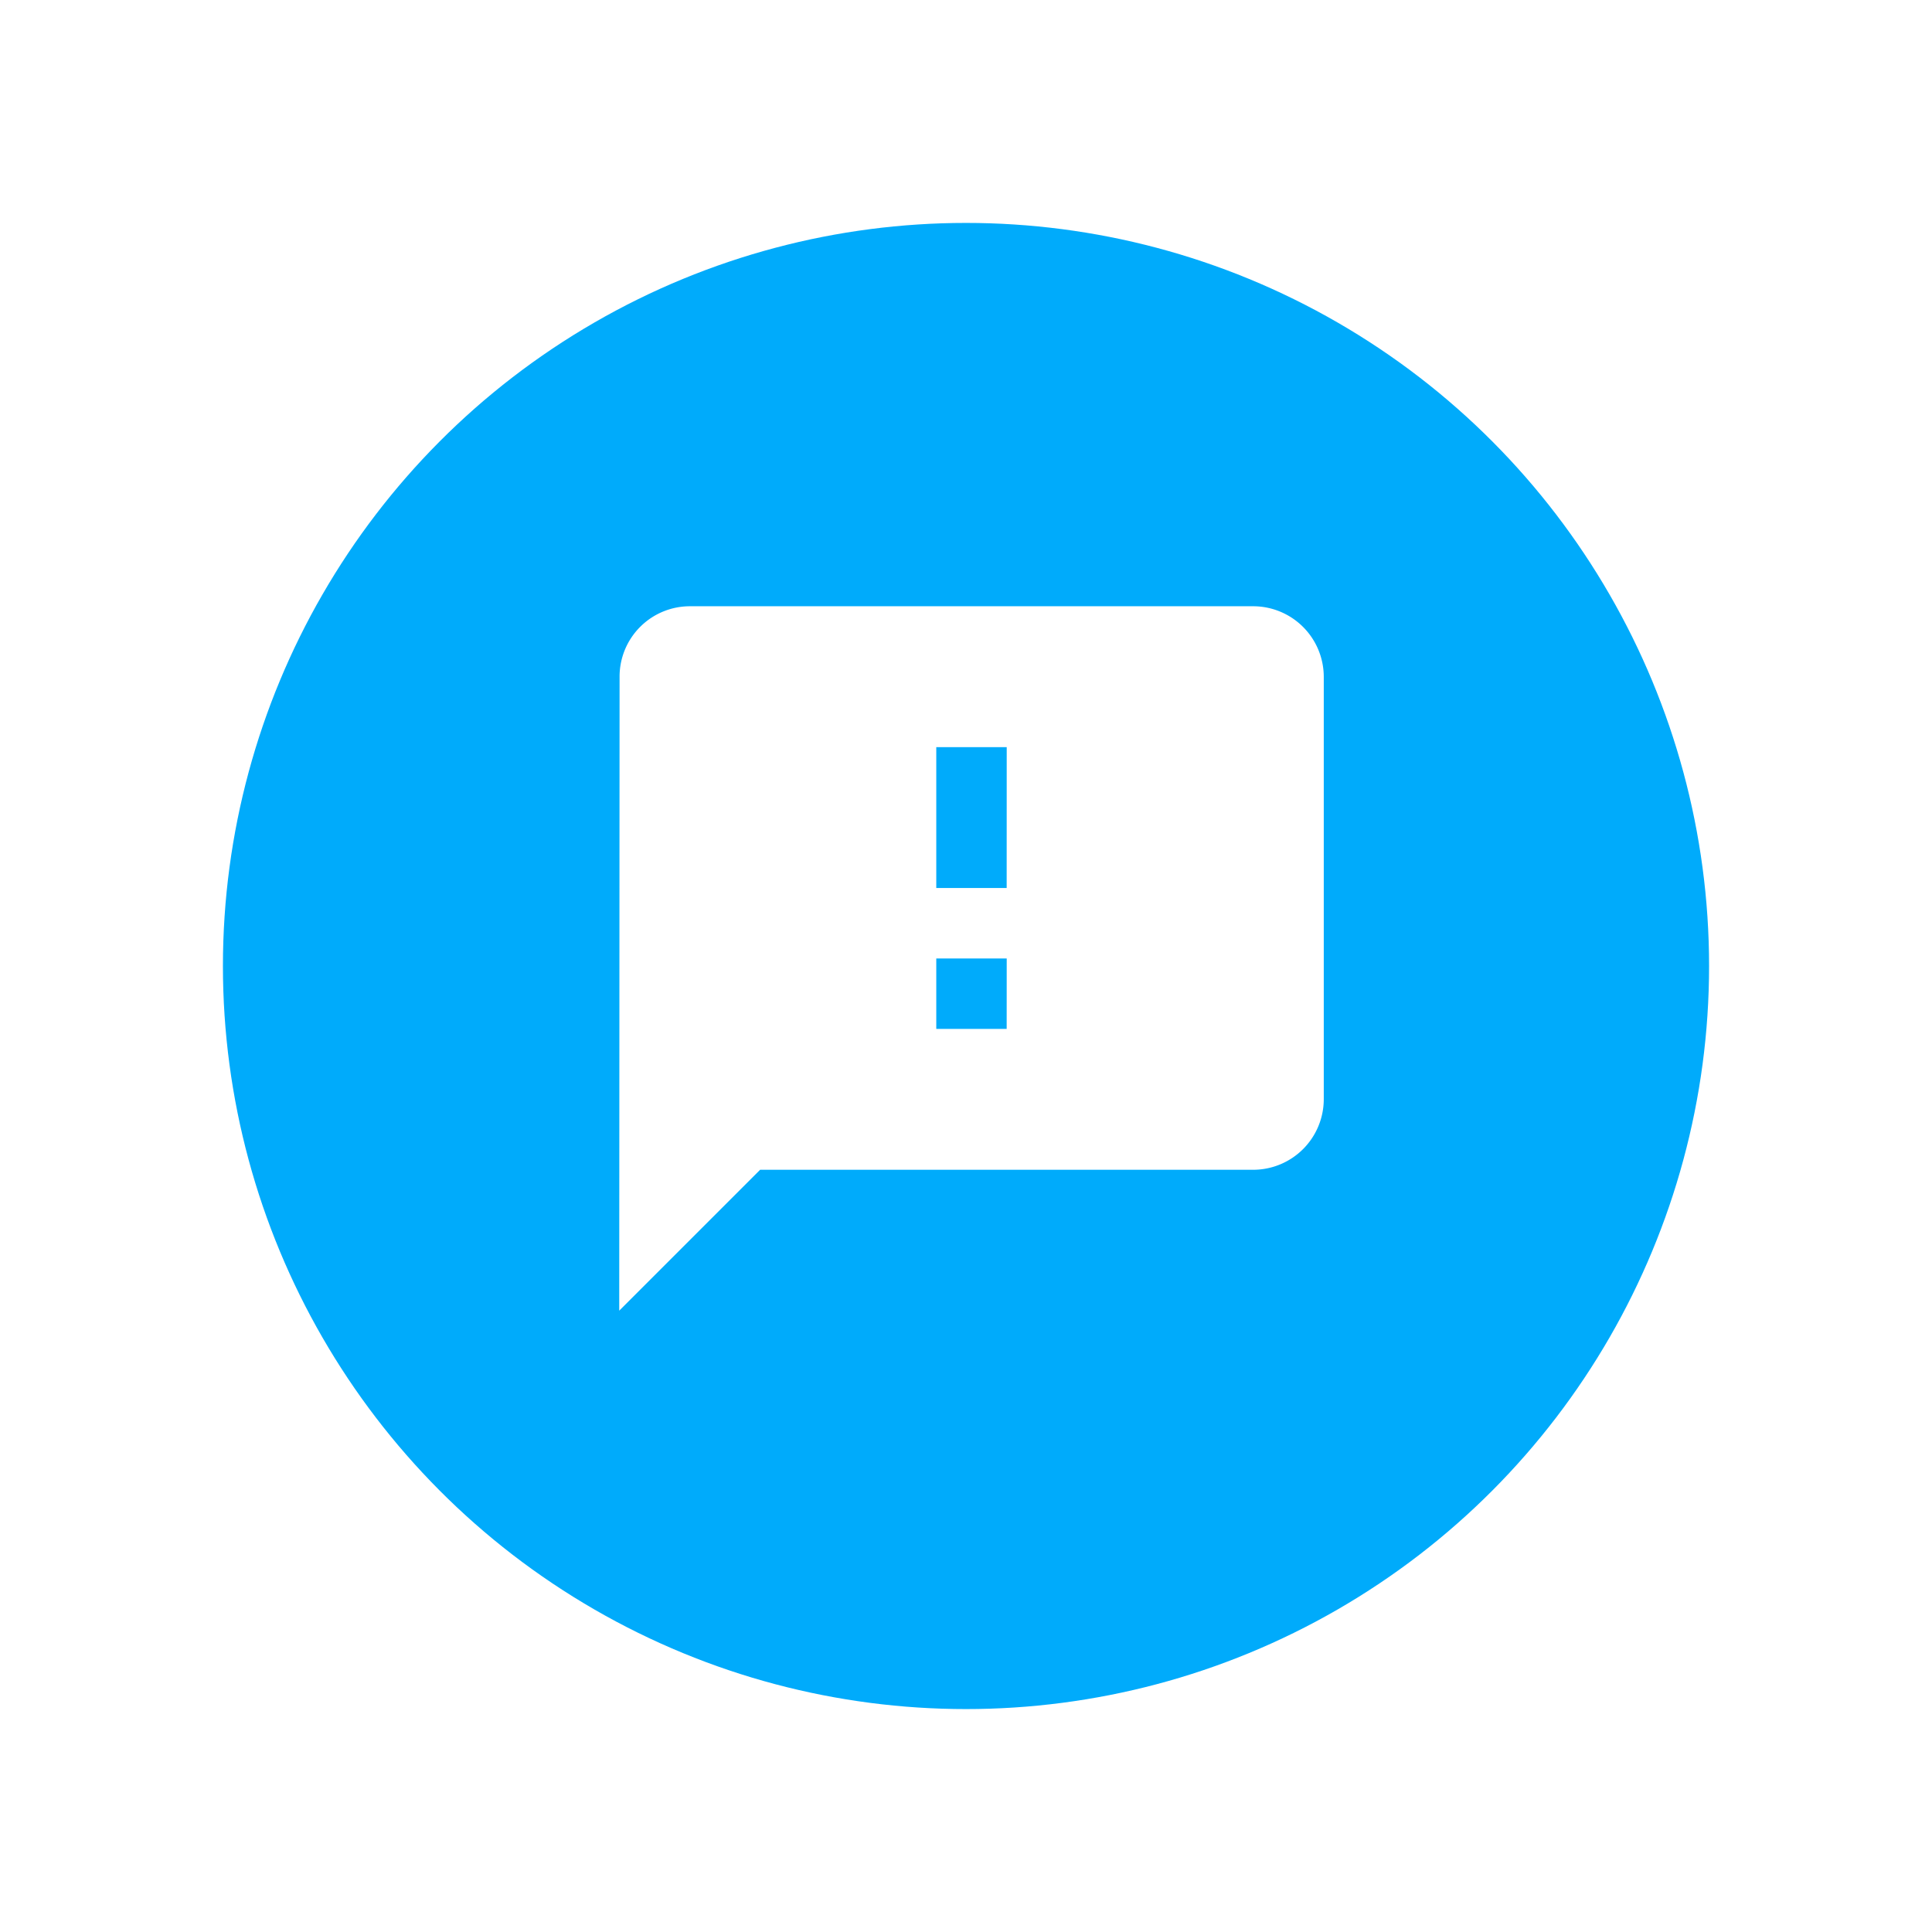 <svg xmlns="http://www.w3.org/2000/svg" xmlns:xlink="http://www.w3.org/1999/xlink" width="78" height="78" viewBox="0 0 78 78"><defs><style>.a{fill:#00abfb;}.b{fill:#fff;}.c{filter:url(#a);}</style><filter id="a" x="0" y="0" width="78" height="78" filterUnits="userSpaceOnUse"><feOffset dy="3" input="SourceAlpha"/><feGaussianBlur stdDeviation="3" result="b"/><feFlood flood-opacity="0.161"/><feComposite operator="in" in2="b"/><feComposite in="SourceGraphic"/></filter></defs><g transform="translate(-1264 -678)"><g class="c" transform="matrix(1, 0, 0, 1, 1264, 678)"><circle class="a" cx="30" cy="30" r="30" transform="translate(9 6)"/></g><path class="b" d="M27.6,2H4.844a2.84,2.84,0,0,0-2.83,2.844L2,30.439l5.688-5.688H27.6a2.852,2.852,0,0,0,2.844-2.844V4.844A2.852,2.852,0,0,0,27.6,2ZM17.642,19.063H14.8V16.22h2.844Zm0-5.688H14.8V7.688h2.844Z" transform="translate(1287 700.476)"/></g></svg>